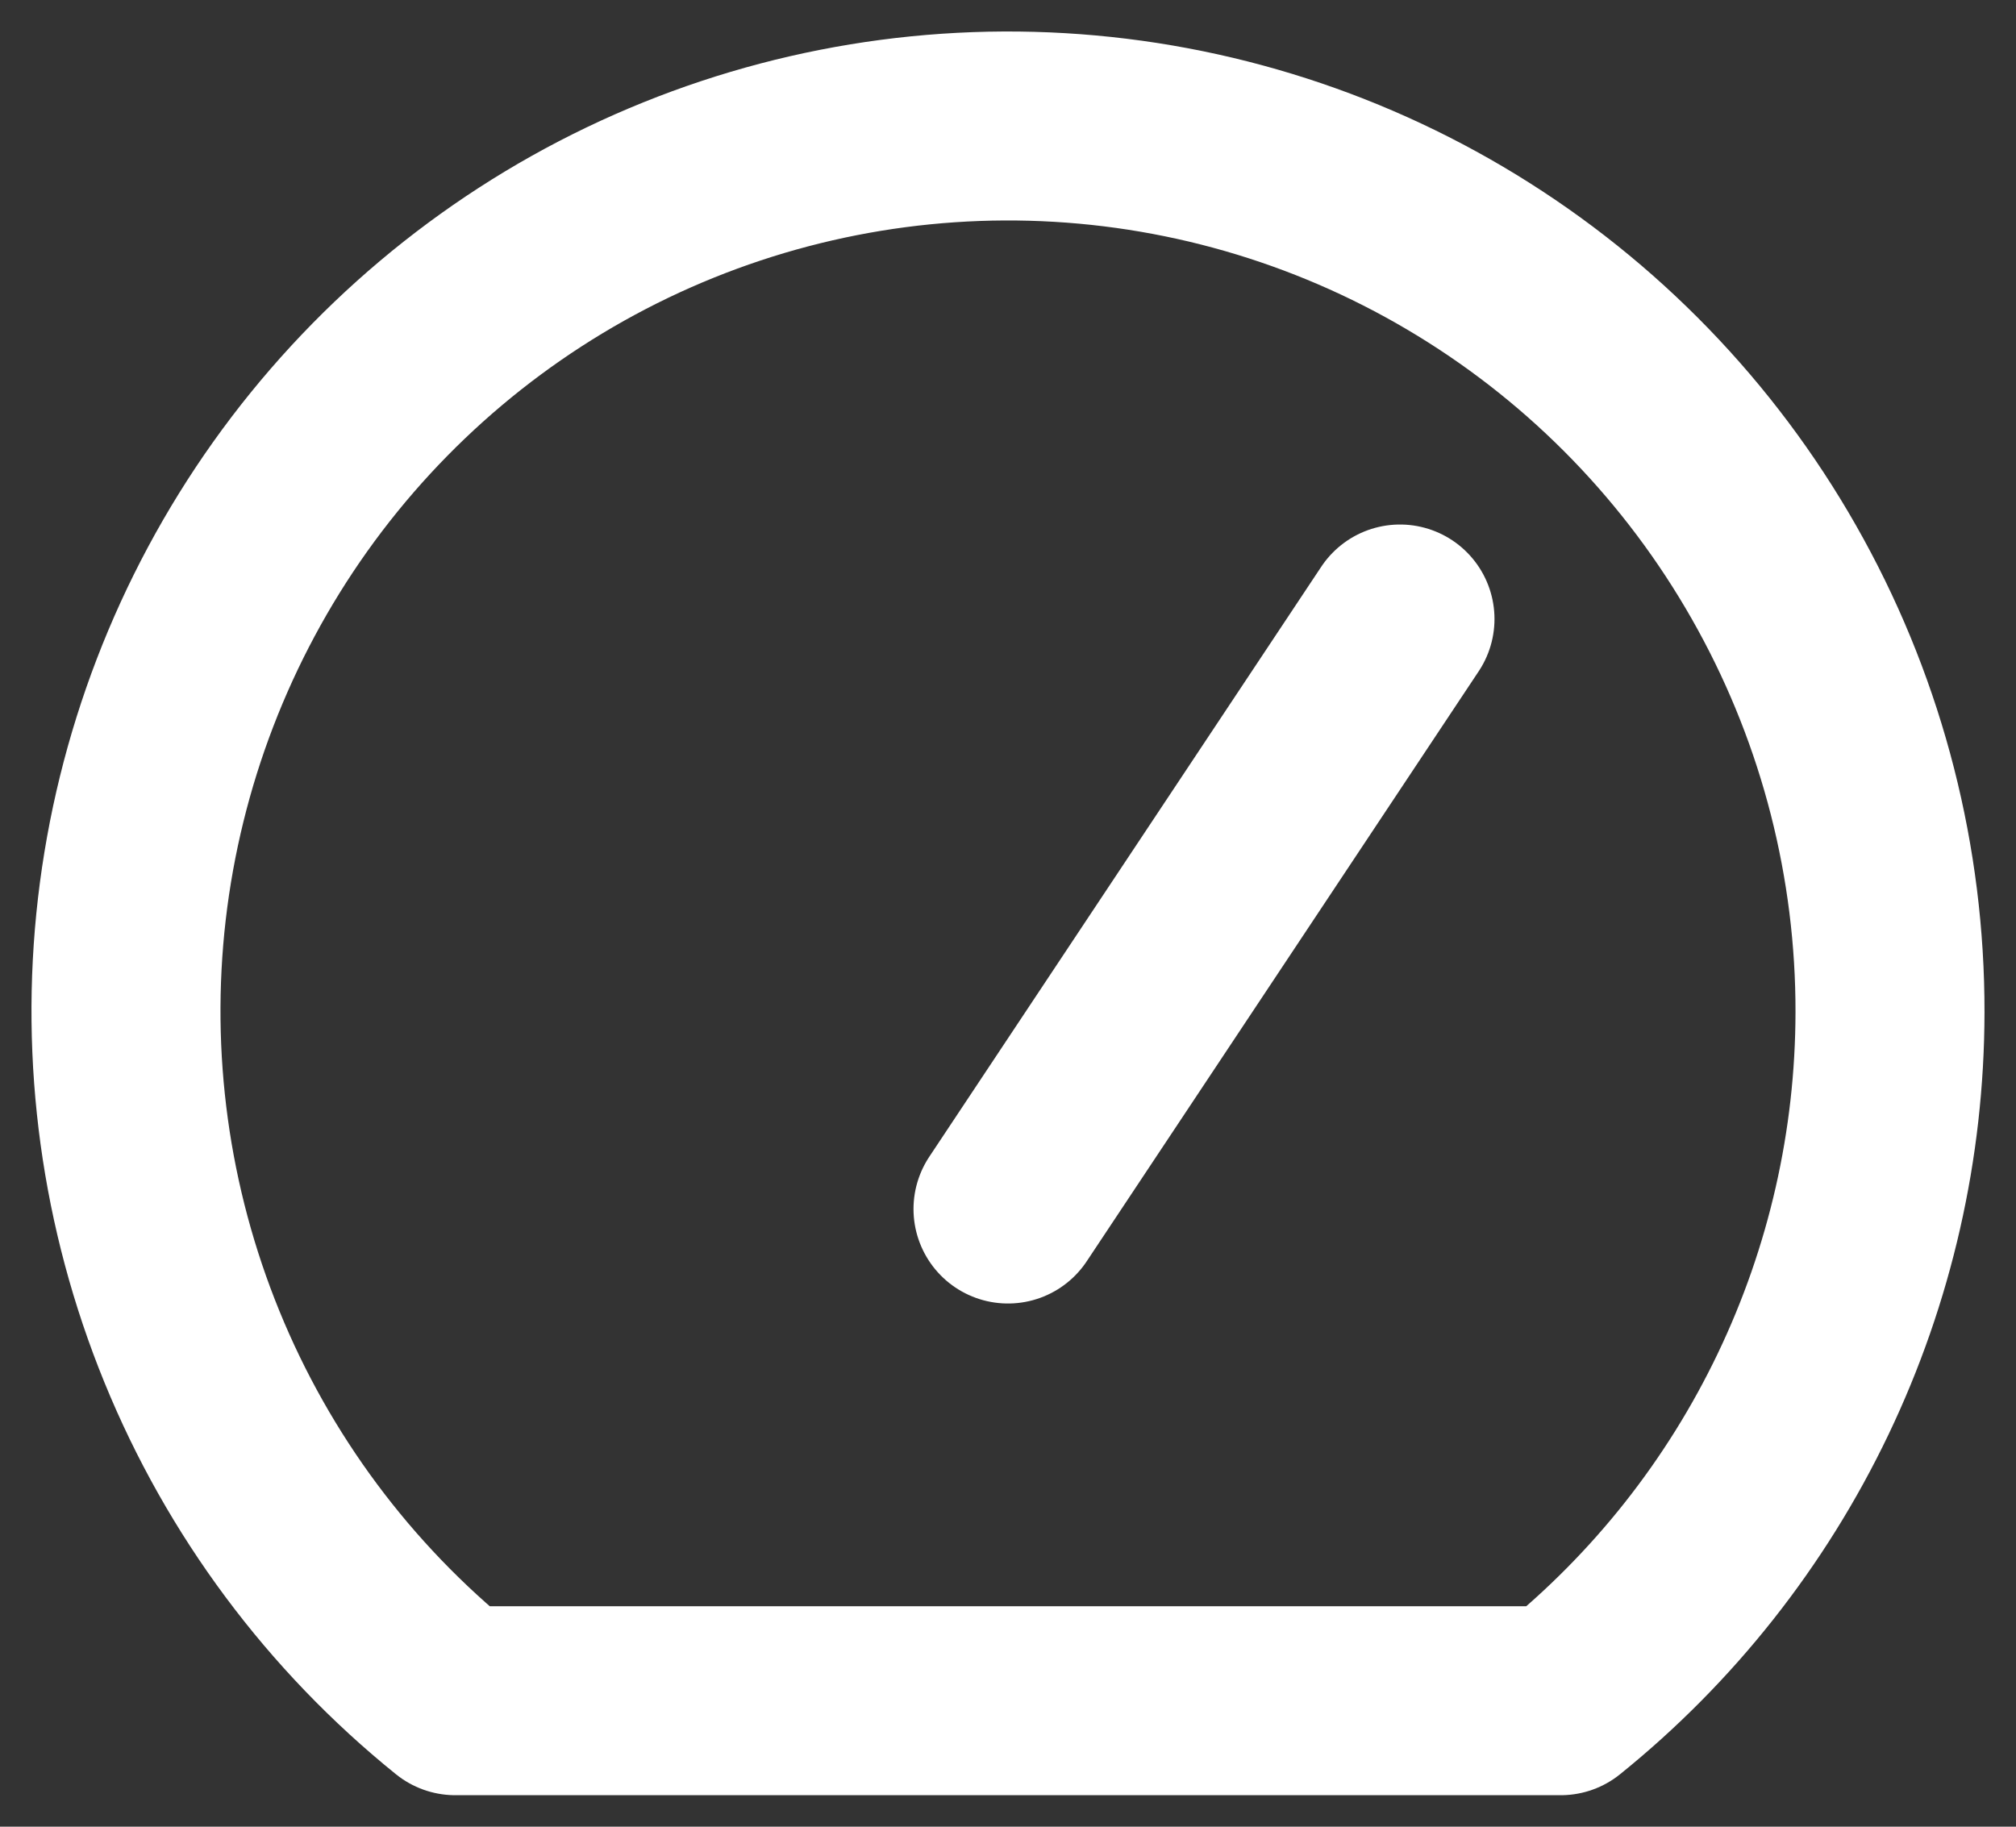 <svg width="32" height="29" viewBox="0 0 32 29" fill="none" xmlns="http://www.w3.org/2000/svg">
<rect x="0" y="0" width="32" height="29" fill="#333333" stroke="none"/>
<path d="M22.222 9.827L16 19.194M30 16.072C29.997 18.169 29.526 20.24 28.621 22.131C27.717 24.022 26.402 25.686 24.773 27H7.227C5.382 25.511 3.943 23.577 3.046 21.379C2.148 19.18 1.82 16.79 2.093 14.43C2.367 12.07 3.232 9.818 4.607 7.884C5.983 5.951 7.825 4.399 9.961 3.374C12.097 2.35 14.456 1.885 16.82 2.024C19.183 2.163 21.472 2.901 23.474 4.17C25.476 5.438 27.124 7.195 28.265 9.277C29.407 11.358 30.004 13.696 30 16.072Z" stroke="white" stroke-width="3" stroke-linecap="round" stroke-linejoin="round"/>
</svg>
